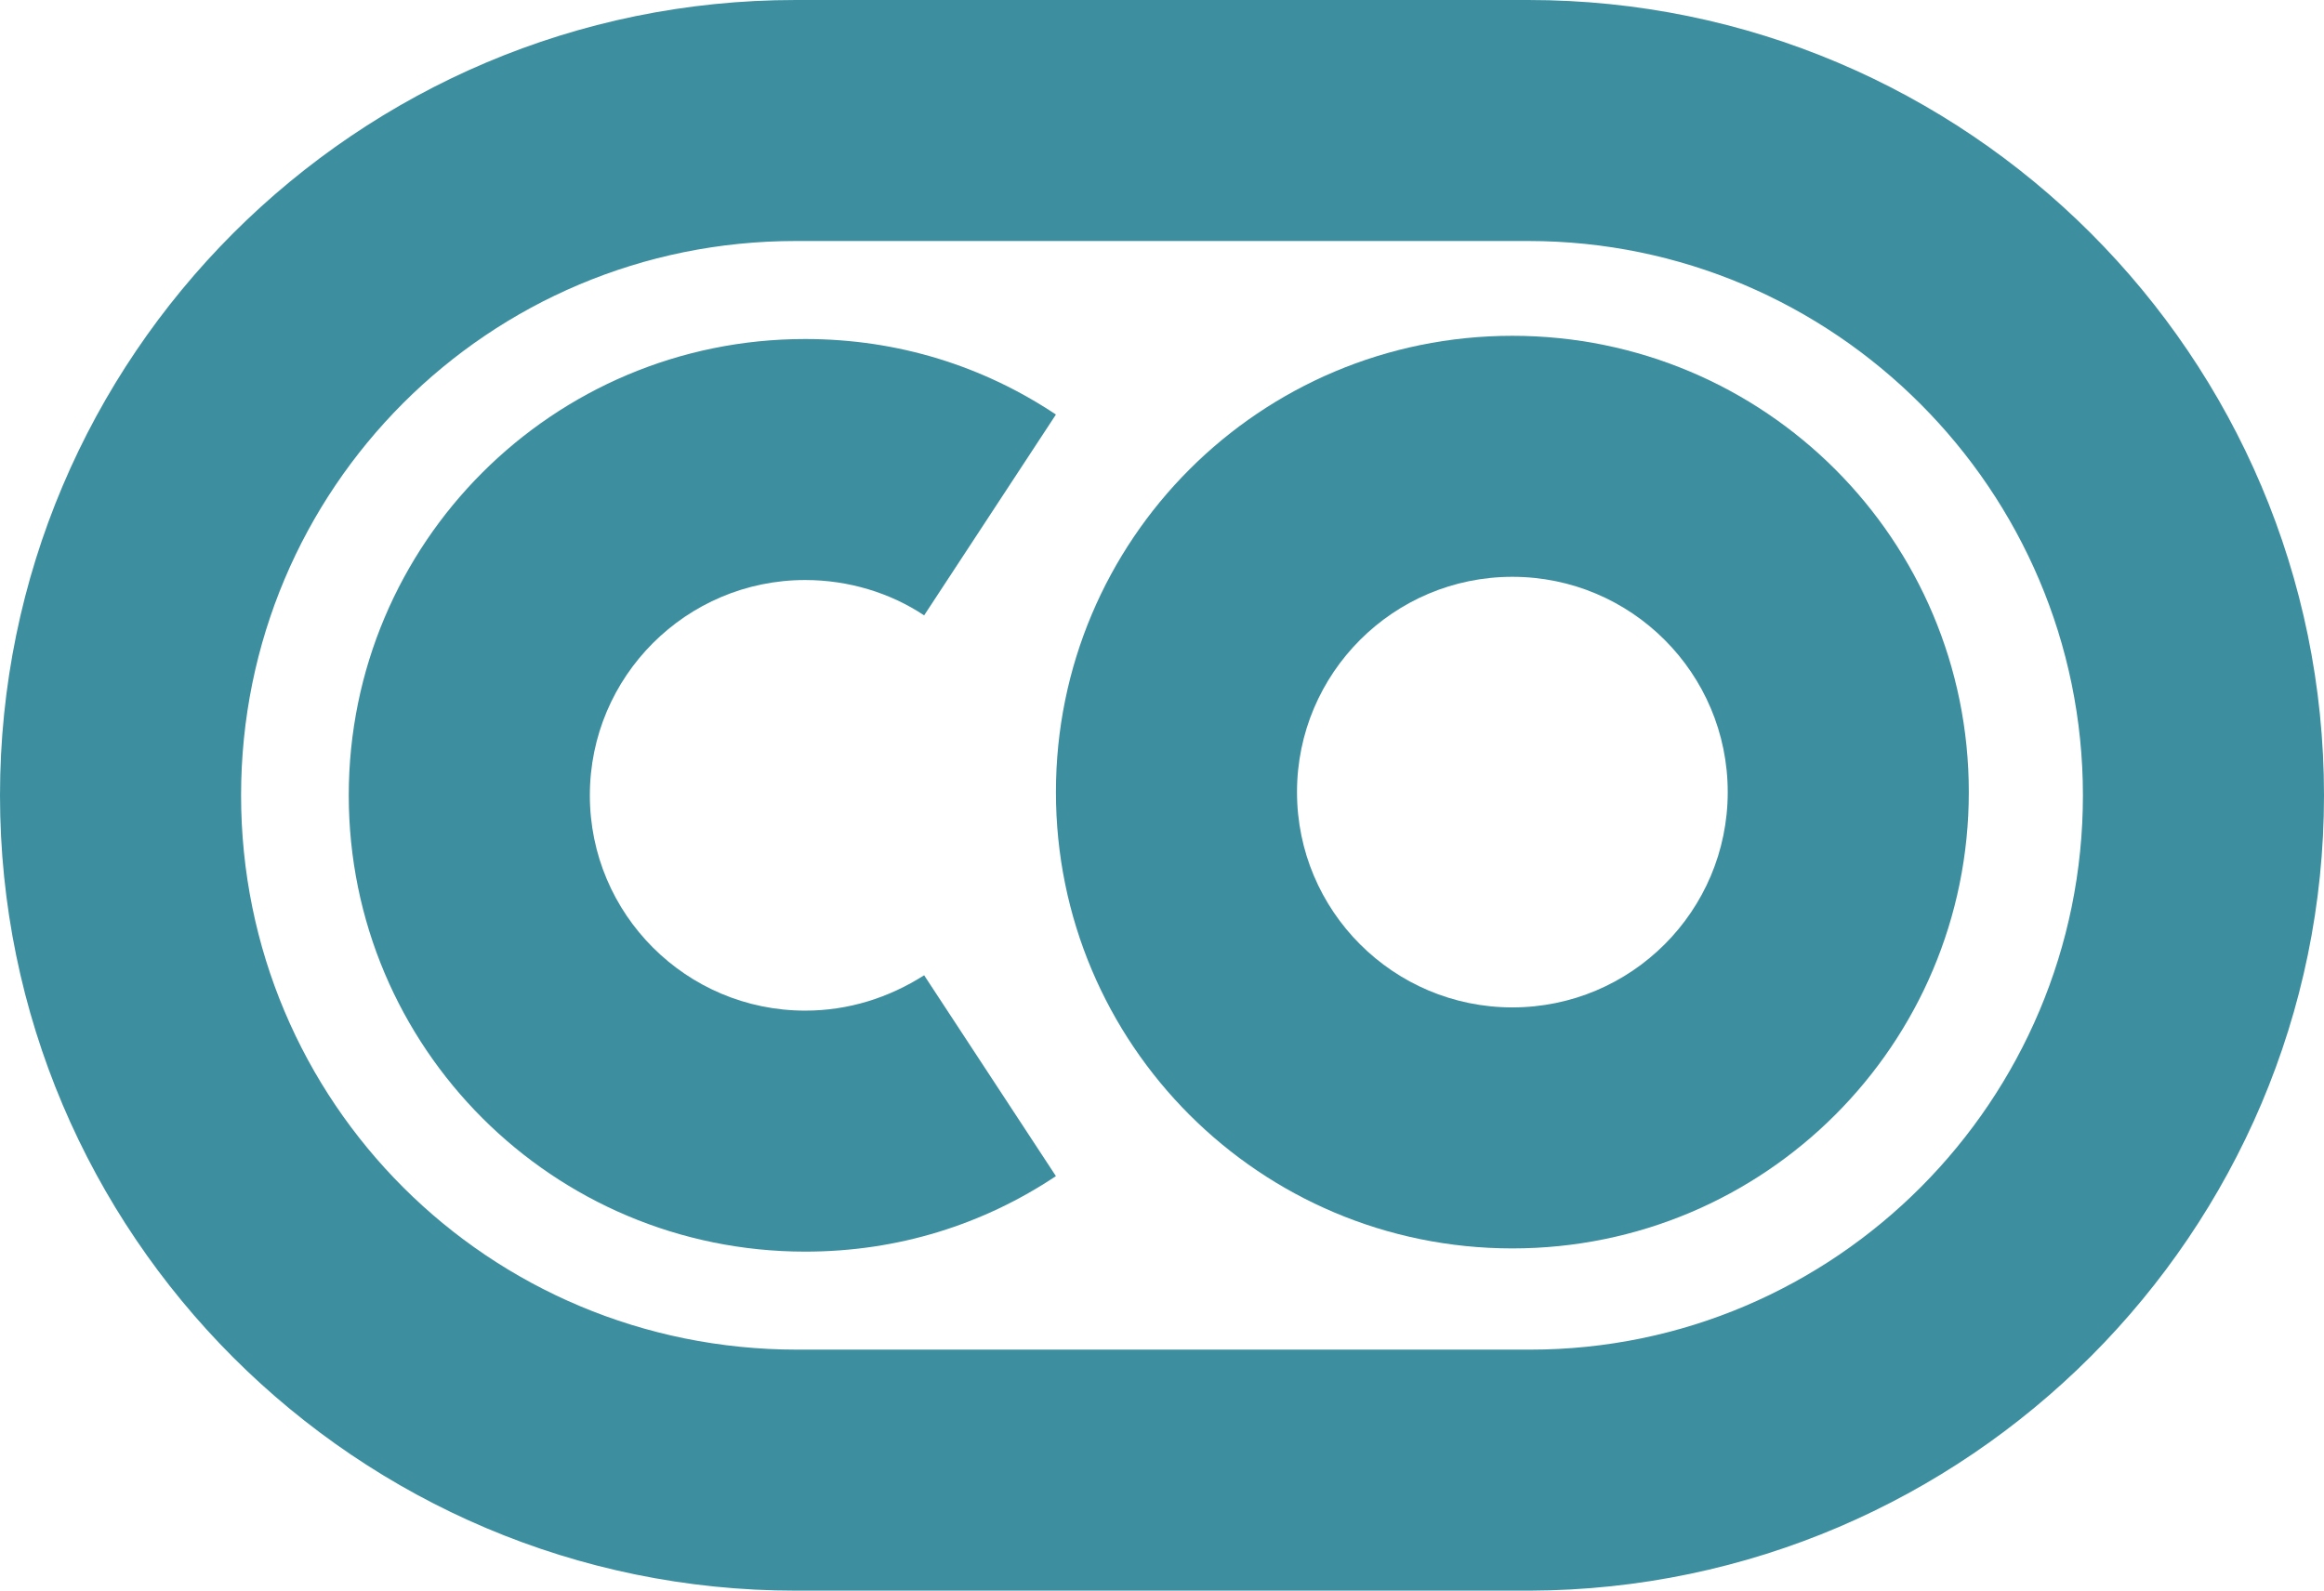 <?xml version="1.0" encoding="utf-8"?>
<!-- Generator: Adobe Illustrator 21.0.0, SVG Export Plug-In . SVG Version: 6.00 Build 0)  -->
<svg version="1.1" id="Layer_1" xmlns="http://www.w3.org/2000/svg" xmlns:xlink="http://www.w3.org/1999/xlink" x="0px" y="0px"
	 viewBox="0 0 144.6 99" style="enable-background:new 0 0 144.6 99;" xml:space="preserve">
<style type="text/css">
	.st0{fill:#3D8FA0;}
</style>
<path class="st0" d="M50.1,62.9c-7.4,0-13.4-6-13.4-13.4s6-13.4,13.4-13.4c2.7,0,5.3,0.8,7.4,2.2l8.2-12.5c-4.5-3-9.8-4.7-15.6-4.7
	c-15.7,0-28.4,12.7-28.4,28.4s12.7,28.4,28.4,28.4c5.8,0,11.1-1.7,15.6-4.7l-8.2-12.5C55.3,62.1,52.8,62.9,50.1,62.9z"/>
<path class="st0" d="M49.5,15h45.6c19,0,34.5,15.5,34.5,34.5S114.2,84,95.2,84H49.6C30.4,84,15,68.6,15,49.5S30.4,15,49.5,15
	 M49.5,0C22.2,0,0,22.2,0,49.5S22.2,99,49.5,99c45.6,0,45.6,0,45.7,0c27.2-0.1,49.4-22.3,49.4-49.5C144.6,22.2,122.4,0,95.1,0
	C95.1,0,95.1,0,49.5,0L49.5,0z"/>
<path class="st0" d="M94.1,35.9c7.4,0,13.4,6,13.4,13.4s-6,13.4-13.4,13.4s-13.4-6-13.4-13.4S86.7,35.9,94.1,35.9 M94.1,20.9
	c-15.7,0-28.4,12.7-28.4,28.4s12.7,28.4,28.4,28.4s28.4-12.7,28.4-28.4S109.8,20.9,94.1,20.9L94.1,20.9z"/>
</svg>
